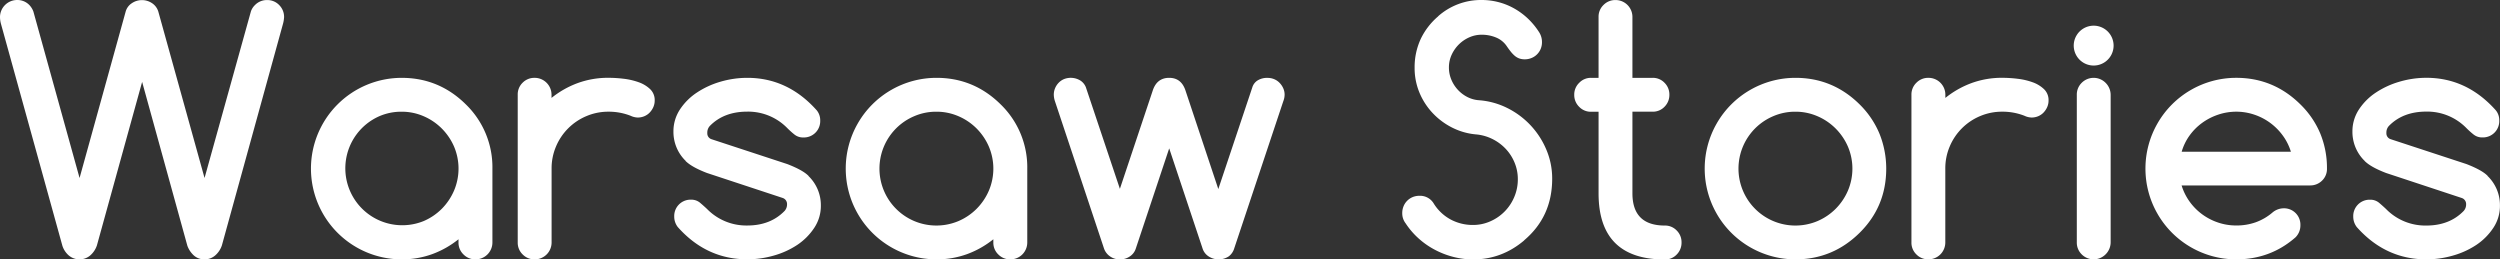 <svg id="Wersja_white" data-name="Wersja white" xmlns="http://www.w3.org/2000/svg" viewBox="0 0 1807.63 187.58"><rect x="0" y="0" width="1807.63" height="187.58" fill="#333333" stroke="none"/><defs><style>.cls-1{fill:#fff;}</style></defs><title>napis_white</title><g id="Warstwa_9" data-name="Warstwa 9"><path class="cls-1" d="M40.3,30.65L73.69,151,107,30.76a10.57,10.57,0,0,1,4.28-6A13.08,13.08,0,0,1,126,24.53a11.2,11.2,0,0,1,4.63,6.15L164.06,151l33.5-120.38A11.54,11.54,0,0,1,200.47,26a12,12,0,0,1,8.81-3.66A11.79,11.79,0,0,1,218,25.93a12.08,12.08,0,0,1,3.57,8.79,23.16,23.16,0,0,1-.82,4.92L176.59,199.75a16.68,16.68,0,0,1-4.92,7.32,11.49,11.49,0,0,1-7.62,2.75,11.18,11.18,0,0,1-8.67-3.75,17.35,17.35,0,0,1-3.75-6.09L118.93,81.51,86.23,199.75a16.68,16.68,0,0,1-4.92,7.32,12,12,0,0,1-16.41-1A15.61,15.61,0,0,1,61.27,200L16.86,39.55a19.28,19.28,0,0,1-.7-4.8A12.4,12.4,0,0,1,28.51,22.3h0.07a12,12,0,0,1,8.79,3.63A13.55,13.55,0,0,1,40.3,30.65Z" transform="translate(-16.16 -22.3)"/><path class="cls-1" d="M347.68,197.64V195.3a67.14,67.14,0,0,1-19.1,10.78,64,64,0,0,1-22,3.75A65.62,65.62,0,0,1,241,144.22h0a65.62,65.62,0,0,1,65.61-65.63h0q27,0,46.41,19.22a63.24,63.24,0,0,1,19.18,46.4v53.44A12.2,12.2,0,0,1,360,209.83a11.87,11.87,0,0,1-8.73-3.57A11.73,11.73,0,0,1,347.68,197.64Zm-41.13-94.57a39.91,39.91,0,0,0-16.17,3.28,41.16,41.16,0,0,0,32.23,75.74,41.7,41.7,0,0,0,13.07-8.91,42.3,42.3,0,0,0,8.79-13.1,40.73,40.73,0,0,0,0-31.78,42.32,42.32,0,0,0-8.8-13,41.74,41.74,0,0,0-13.07-8.91A39.63,39.63,0,0,0,306.55,103.07Z" transform="translate(-16.16 -22.3)"/><path class="cls-1" d="M414.94,90.76V93.1a67.16,67.16,0,0,1,19.11-10.8,64,64,0,0,1,22-3.75,94.2,94.2,0,0,1,11.07.7A48.48,48.48,0,0,1,478,81.77a23.16,23.16,0,0,1,8.26,5,10.89,10.89,0,0,1,3.28,8.2,11.64,11.64,0,0,1-1,4.8,13.6,13.6,0,0,1-2.64,3.93,11.53,11.53,0,0,1-3.87,2.64,12.24,12.24,0,0,1-4.8.94,13.08,13.08,0,0,1-5.16-1.29,43.16,43.16,0,0,0-16-2.93,40.24,40.24,0,0,0-16,3.24,41,41,0,0,0-21.86,21.86,40.22,40.22,0,0,0-3.22,16.05v53.44a12.2,12.2,0,0,1-12.19,12.19,11.87,11.87,0,0,1-8.73-3.57,11.73,11.73,0,0,1-3.57-8.61V90.76A11.74,11.74,0,0,1,394,82.15a11.88,11.88,0,0,1,8.73-3.57A12.2,12.2,0,0,1,414.94,90.76Z" transform="translate(-16.16 -22.3)"/><path class="cls-1" d="M527.33,147.37q-11-4.22-15.47-8.67H512a29.21,29.21,0,0,1-8.91-21.21,28.66,28.66,0,0,1,4.75-16.11,43,43,0,0,1,12.36-12.25,62.07,62.07,0,0,1,17.17-7.83,68.88,68.88,0,0,1,19.12-2.72q29.3,0,50.27,23.55a11.38,11.38,0,0,1,2.46,7.38,11.82,11.82,0,0,1-11.44,12.19H597a9.9,9.9,0,0,1-6.39-2.11,61.87,61.87,0,0,1-5.1-4.57,39.56,39.56,0,0,0-29.06-12q-16.87,0-27,10.31a7,7,0,0,0-1.87,5.16,4.39,4.39,0,0,0,3,4.45l54.84,18q11.48,4.45,15.47,8.67h-0.12a29.22,29.22,0,0,1,8.91,21.21A28.57,28.57,0,0,1,604.94,187a44,44,0,0,1-12.22,12.31,60,60,0,0,1-17.11,7.79,69.59,69.59,0,0,1-19.1,2.7q-29.53,0-50.27-23.32a12.28,12.28,0,0,1-2.58-7.62,11.82,11.82,0,0,1,11.44-12.19h0.75a9.81,9.81,0,0,1,6.56,2.29q2.69,2.29,4.92,4.39a39.7,39.7,0,0,0,29.14,12q16.76,0,27-10.55a7,7,0,0,0,1.76-4.8,4.6,4.6,0,0,0-3.16-4.57Z" transform="translate(-16.16 -22.3)"/><path class="cls-1" d="M734.4,197.64V195.3a67.14,67.14,0,0,1-19.1,10.78,64,64,0,0,1-22,3.75,65.62,65.62,0,0,1,0-131.25h0q27,0,46.41,19.22a63.24,63.24,0,0,1,19.22,46.41v53.44a12.2,12.2,0,0,1-12.19,12.19A11.87,11.87,0,0,1,738,206.3,11.73,11.73,0,0,1,734.4,197.64Zm-41.13-94.57a39.91,39.91,0,0,0-16.17,3.28,41.15,41.15,0,1,0,32.22,75.74,41.7,41.7,0,0,0,13.07-8.91,42.3,42.3,0,0,0,8.79-13.07,40.73,40.73,0,0,0,0-31.76,42.32,42.32,0,0,0-8.79-13.05,41.74,41.74,0,0,0-13.07-8.91,39.63,39.63,0,0,0-16.06-3.32h0Z" transform="translate(-16.16 -22.3)"/><path class="cls-1" d="M861.55,78.58q8.67,0,11.72,9L897.06,159l24.61-73.59a9,9,0,0,1,3.75-4.92,12.87,12.87,0,0,1,7.27-1.87,12.28,12.28,0,0,1,4.8.94,11.58,11.58,0,0,1,3.87,2.64A13.66,13.66,0,0,1,944,86.08a11.37,11.37,0,0,1,1,4.69,13.19,13.19,0,0,1-.94,4.69L908.54,202a11.28,11.28,0,0,1-3.87,5.63,13.25,13.25,0,0,1-14.88-.12,10.61,10.61,0,0,1-4.1-5.51l-24.14-72.42L837.41,202a10.63,10.63,0,0,1-4.22,5.63,12.31,12.31,0,0,1-7.27,2.23,12,12,0,0,1-7.21-2.23,11.36,11.36,0,0,1-4.28-5.62L778.93,95.45a15.56,15.56,0,0,1-.82-4.69,11.94,11.94,0,0,1,.94-4.69,12.67,12.67,0,0,1,2.58-3.93,11.55,11.55,0,0,1,3.84-2.63,13.27,13.27,0,0,1,11.89,1.05,10.23,10.23,0,0,1,3.93,4.8l24.61,73.48L849.71,87.6Q852.76,78.58,861.55,78.58Z" transform="translate(-16.16 -22.3)"/><path class="cls-1" d="M1032.52,183.81a11.85,11.85,0,0,1-2.46-7.5,12.67,12.67,0,0,1,.94-4.86,12,12,0,0,1,2.64-4,12.2,12.2,0,0,1,3.93-2.64,12.57,12.57,0,0,1,4.92-.94,11.46,11.46,0,0,1,10.43,5.74,32.57,32.57,0,0,0,12.3,11.48,33.83,33.83,0,0,0,15.94,3.87,30.61,30.61,0,0,0,12.6-2.64,33.08,33.08,0,0,0,17.29-17.58,32.33,32.33,0,0,0,2.58-12.83,30.85,30.85,0,0,0-2.4-12.13,32.62,32.62,0,0,0-6.5-10,34,34,0,0,0-9.55-7,33,33,0,0,0-11.54-3.28,47.3,47.3,0,0,1-17.46-4.92A50.65,50.65,0,0,1,1052,104a48.74,48.74,0,0,1-9.53-14.79A46.06,46.06,0,0,1,1039,71.43a48.7,48.7,0,0,1,4.34-20.8,49.21,49.21,0,0,1,12.77-16.58H1056a46.69,46.69,0,0,1,31.6-11.75,48.22,48.22,0,0,1,11.72,1.46,47.36,47.36,0,0,1,11.31,4.45,50.09,50.09,0,0,1,10.2,7.44,52.42,52.42,0,0,1,8.5,10.43,13.14,13.14,0,0,1,1.76,6.68,12.57,12.57,0,0,1-.94,4.92,12.2,12.2,0,0,1-2.64,3.93,12,12,0,0,1-4,2.64,12.67,12.67,0,0,1-4.86.94,11.46,11.46,0,0,1-4.16-.7,10.82,10.82,0,0,1-3.28-2,22.75,22.75,0,0,1-2.81-3q-1.35-1.7-2.87-3.93a17.16,17.16,0,0,0-7.68-6.15,26.74,26.74,0,0,0-10.49-2,21.74,21.74,0,0,0-8.67,1.82,24.9,24.9,0,0,0-7.5,5,25.36,25.36,0,0,0-5.33,7.5,21.64,21.64,0,0,0-2.05,9.38,22.41,22.41,0,0,0,1.7,8.67,25,25,0,0,0,4.63,7.32,24.48,24.48,0,0,0,6.86,5.27,21.73,21.73,0,0,0,8.5,2.4,54.61,54.61,0,0,1,20.51,5.63,59,59,0,0,1,28.24,30.12,53.25,53.25,0,0,1,4.22,21q0,27.42-20.27,44.53h0.12q-16.29,13.83-37,13.83a57.69,57.69,0,0,1-13.83-1.7,60.59,60.59,0,0,1-13.3-5,58,58,0,0,1-12-8.2A55.86,55.86,0,0,1,1032.52,183.81Z" transform="translate(-16.16 -22.3)"/><path class="cls-1" d="M1166.47,78.58H1172V34.51a11.74,11.74,0,0,1,3.57-8.61,11.88,11.88,0,0,1,8.73-3.57,12.2,12.2,0,0,1,12.19,12.18V78.58h14.65a11.55,11.55,0,0,1,8.55,3.57,11.84,11.84,0,0,1,3.52,8.61,12,12,0,0,1-3.52,8.73,11.55,11.55,0,0,1-8.55,3.57h-14.65v59q0,23.32,23.44,23.32a11.55,11.55,0,0,1,8.55,3.57,11.84,11.84,0,0,1,3.52,8.61,12,12,0,0,1-3.51,8.79,11.55,11.55,0,0,1-8.55,3.57q-47.93,0-47.93-47.81v-59h-5.52a11.6,11.6,0,0,1-8.5-3.57,11.87,11.87,0,0,1-3.57-8.73,11.74,11.74,0,0,1,3.57-8.61A11.61,11.61,0,0,1,1166.47,78.58Z" transform="translate(-16.16 -22.3)"/><path class="cls-1" d="M1380,144.2q0,27.42-19.22,46.41-19.45,19.22-46.41,19.22a65.62,65.62,0,0,1,0-131.25h0q27,0,46.41,19.22A64.4,64.4,0,0,1,1375.13,119,67.5,67.5,0,0,1,1380,144.2Zm-65.62-41.13a39.91,39.91,0,0,0-16.17,3.28,41.16,41.16,0,0,0,32.25,75.74,41.7,41.7,0,0,0,13.07-8.91,42.3,42.3,0,0,0,8.79-13.07,40.73,40.73,0,0,0,0-31.76,42.32,42.32,0,0,0-8.83-13.05,41.74,41.74,0,0,0-13.07-8.91A39.63,39.63,0,0,0,1314.36,103.07Z" transform="translate(-16.16 -22.3)"/><path class="cls-1" d="M1422.76,90.76V93.1a67.16,67.16,0,0,1,19.1-10.8,64,64,0,0,1,22-3.75,94.2,94.2,0,0,1,11.07.7,48.48,48.48,0,0,1,10.9,2.52,23.16,23.16,0,0,1,8.26,5,10.89,10.89,0,0,1,3.28,8.2,11.64,11.64,0,0,1-1,4.8,13.6,13.6,0,0,1-2.64,3.93,11.53,11.53,0,0,1-3.87,2.64,12.24,12.24,0,0,1-4.8.94,13.08,13.08,0,0,1-5.16-1.29,43.16,43.16,0,0,0-16.05-2.93,40.24,40.24,0,0,0-16.05,3.22,41,41,0,0,0-21.86,21.86,40.22,40.22,0,0,0-3.22,16.05v53.44a12.2,12.2,0,0,1-12.19,12.19,11.87,11.87,0,0,1-8.73-3.57,11.73,11.73,0,0,1-3.57-8.61V90.76a11.74,11.74,0,0,1,3.57-8.61,11.88,11.88,0,0,1,8.73-3.57,12.2,12.2,0,0,1,12.23,12.17h0Z" transform="translate(-16.16 -22.3)"/><path class="cls-1" d="M1544.4,55.3a14.41,14.41,0,1,1-4.23-10.22A14.41,14.41,0,0,1,1544.4,55.3Zm-26.6,142.27V90.88a11.88,11.88,0,0,1,3.57-8.73,12.17,12.17,0,0,1,17.21,0l0,0a12.31,12.31,0,0,1,3.69,8.73V197.52a12.3,12.3,0,0,1-3.69,8.73,12.17,12.17,0,0,1-17.21,0l0,0a11.87,11.87,0,0,1-3.57-8.73v0.05Z" transform="translate(-16.16 -22.3)"/><path class="cls-1" d="M1667.33,172.91a11.82,11.82,0,0,1,12.14,11.49q0,0.35,0,.7a12.17,12.17,0,0,1-3.52,8.79q-18.17,15.94-42.89,15.94a65.63,65.63,0,0,1,0-131.26h0q27,0,46.41,19.22a63.77,63.77,0,0,1,14.41,21.15,65.67,65.67,0,0,1,4.8,25.25,11.63,11.63,0,0,1-3.57,8.73,12.08,12.08,0,0,1-8.73,3.46h-92.81a40,40,0,0,0,5.86,11.78,41.09,41.09,0,0,0,9.08,9.14,42.06,42.06,0,0,0,11.48,5.92,40.69,40.69,0,0,0,13.07,2.11,41.2,41.2,0,0,0,14.18-2.34,38.82,38.82,0,0,0,12-7A12.82,12.82,0,0,1,1667.33,172.91Zm5.27-40.9a39.34,39.34,0,0,0-5.92-11.78,41.91,41.91,0,0,0-20.62-15.06,40.34,40.34,0,0,0-12.95-2.11,40.87,40.87,0,0,0-13,2.11,42.83,42.83,0,0,0-11.6,5.92,40.63,40.63,0,0,0-9.14,9.14,38,38,0,0,0-5.74,11.78h79Z" transform="translate(-16.16 -22.3)"/><path class="cls-1" d="M1741.39,147.37q-11-4.22-15.47-8.67H1726a29.21,29.21,0,0,1-8.91-21.21,28.66,28.66,0,0,1,4.75-16.11,43,43,0,0,1,12.36-12.25,62.07,62.07,0,0,1,17.17-7.83,68.88,68.88,0,0,1,19.16-2.75q29.3,0,50.27,23.55a11.38,11.38,0,0,1,2.46,7.38,11.82,11.82,0,0,1-11.44,12.19h-0.75a9.9,9.9,0,0,1-6.39-2.11,61.88,61.88,0,0,1-5.1-4.57,39.56,39.56,0,0,0-29.06-12q-16.87,0-27,10.31a7,7,0,0,0-1.87,5.16,4.39,4.39,0,0,0,3,4.45l54.84,18q11.48,4.45,15.47,8.67h-0.12a29.22,29.22,0,0,1,8.91,21.21A28.57,28.57,0,0,1,1819,187a44,44,0,0,1-12.26,12.34,60,60,0,0,1-17.11,7.79,69.59,69.59,0,0,1-19.1,2.7q-29.53,0-50.27-23.32a12.28,12.28,0,0,1-2.58-7.62,11.82,11.82,0,0,1,11.44-12.19h0.75a9.81,9.81,0,0,1,6.56,2.29q2.69,2.29,4.92,4.39a39.7,39.7,0,0,0,29.18,12q16.76,0,27-10.55a7,7,0,0,0,1.76-4.8,4.6,4.6,0,0,0-3.16-4.57Z" transform="translate(-16.16 -22.3)"/></g></svg>